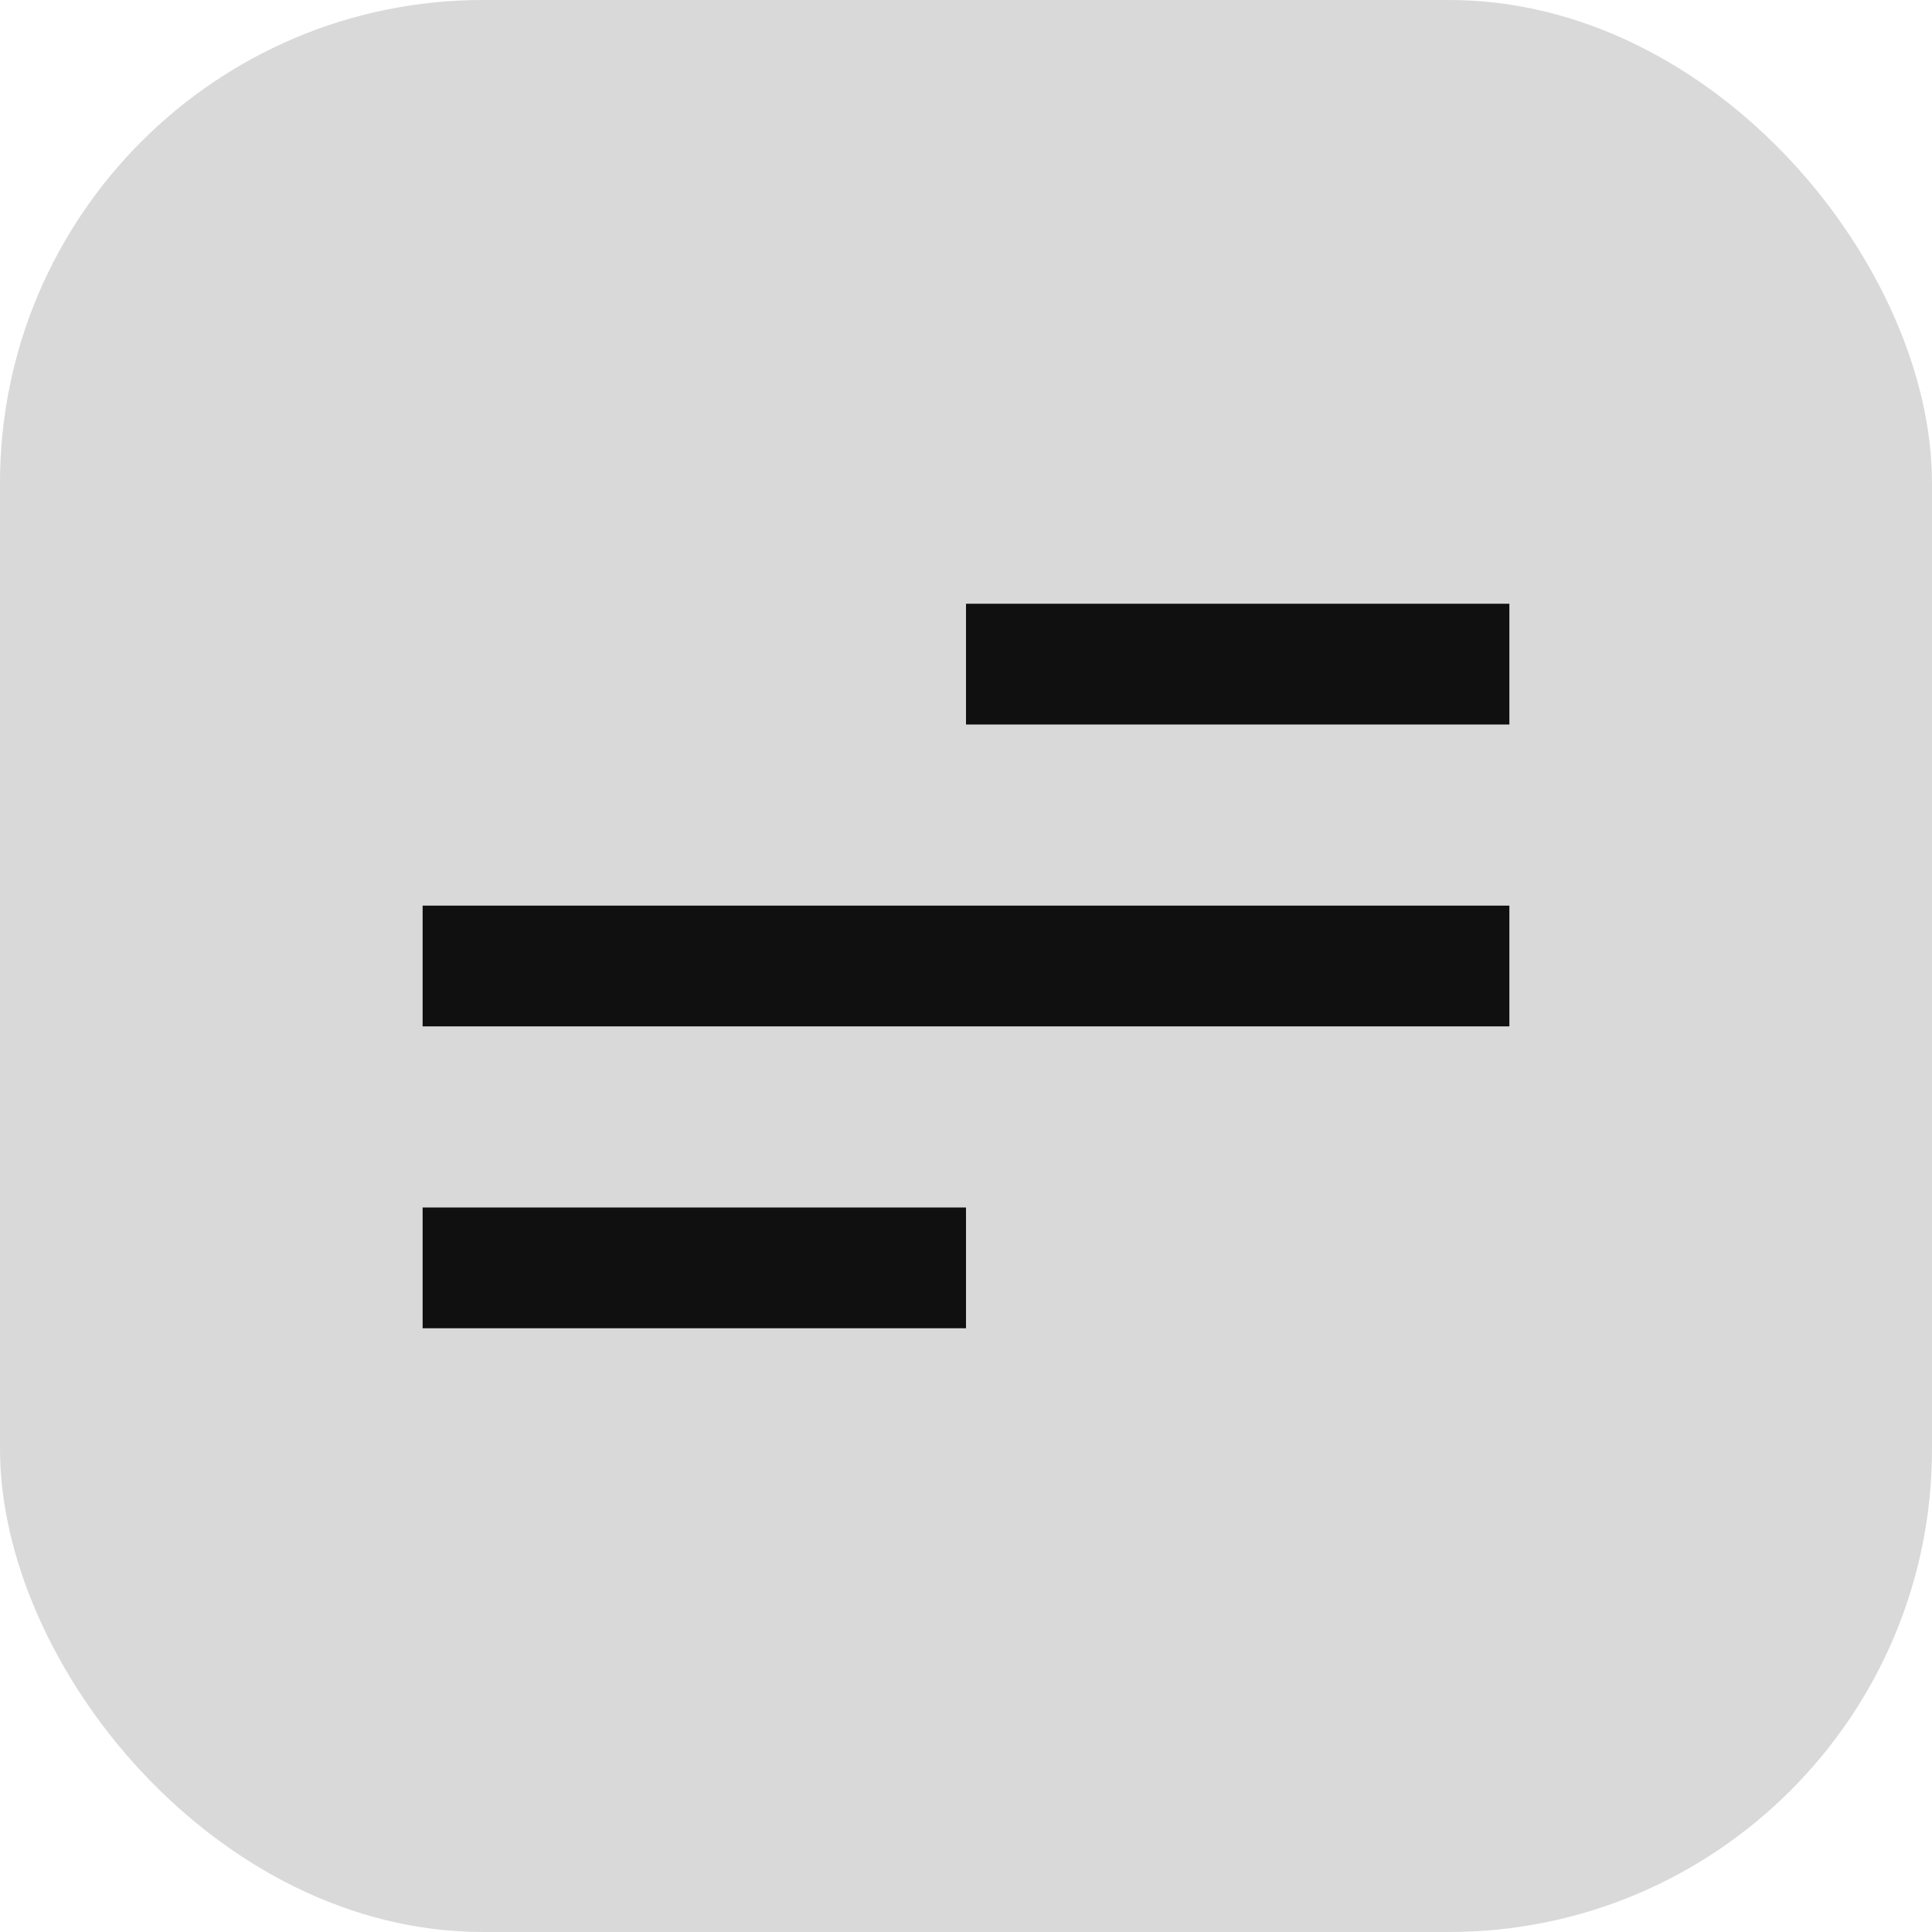 <svg width="32" height="32" viewBox="0 0 32 32" fill="none" xmlns="http://www.w3.org/2000/svg">
<rect width="32" height="32" rx="8" fill="#D9D9D9"/>
<path d="M16 22H7V20H16V22ZM25 17H7V15H25V17ZM25 12H16V10H25V12Z" fill="#101010"/>
</svg>
